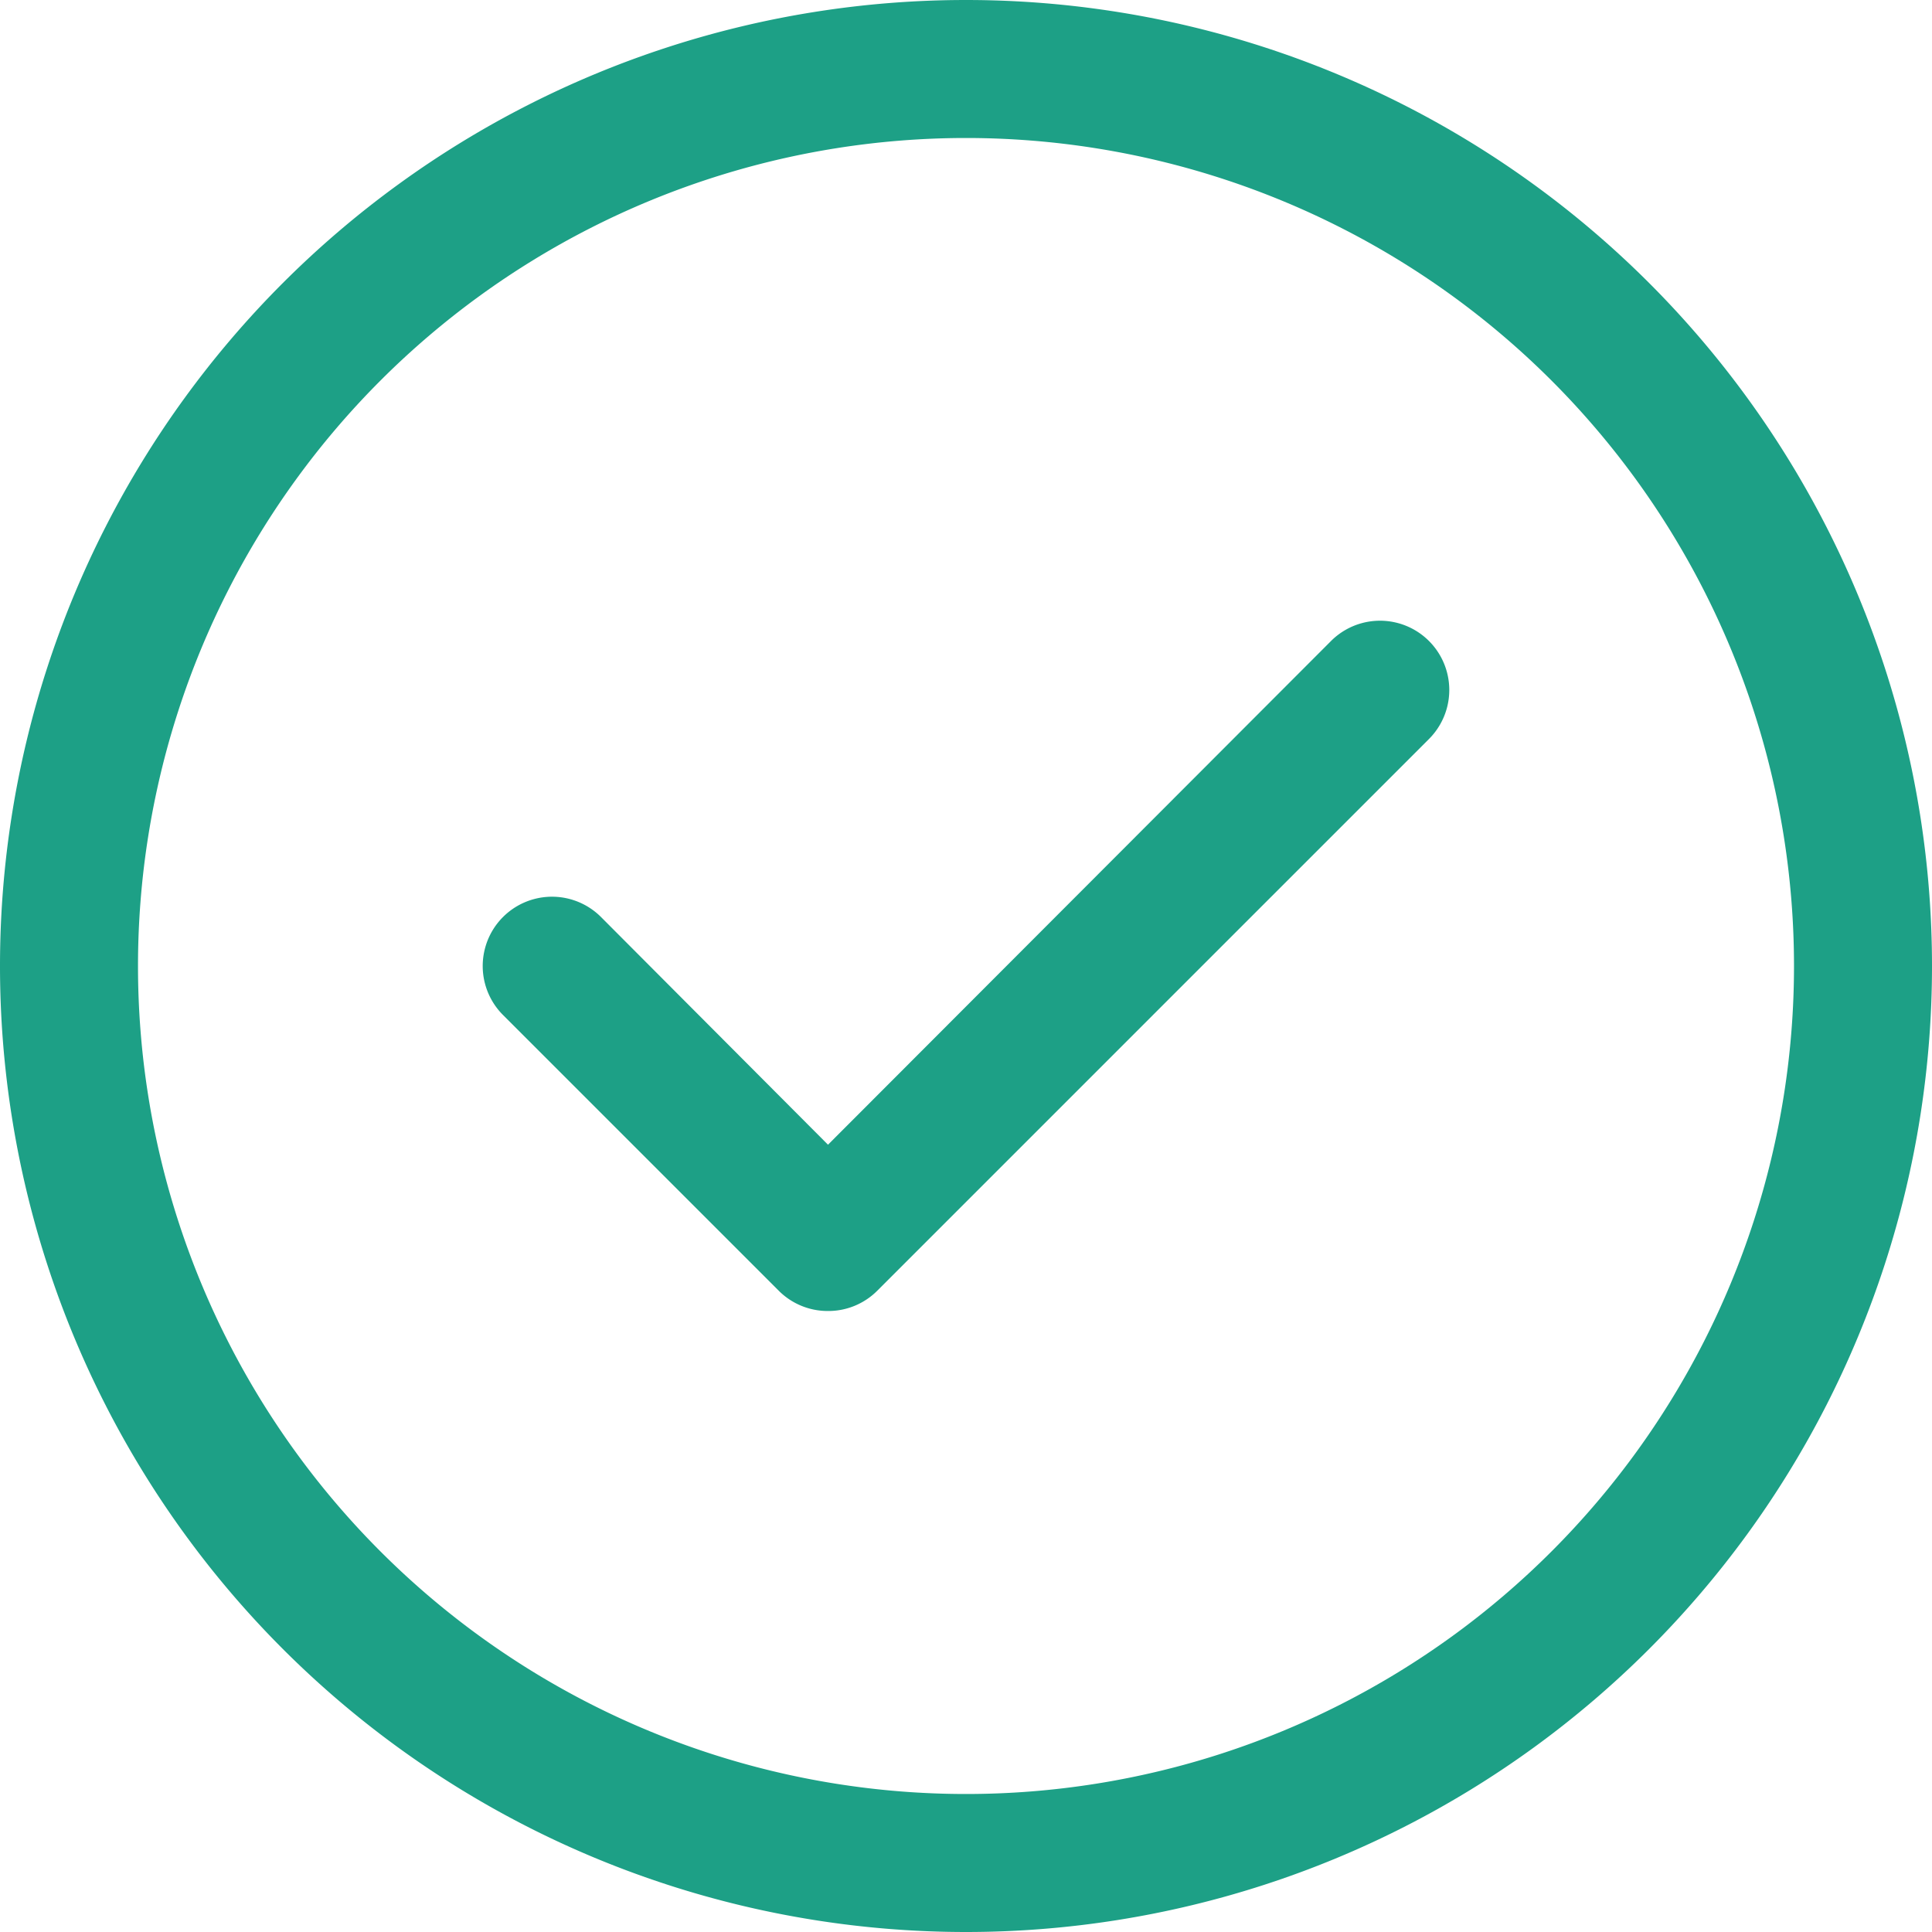<svg xmlns="http://www.w3.org/2000/svg" width="28" height="28" fill="none" viewBox="0 0 28 28">
  <path fill="#1DA086" d="M12 19a1.002 1.002 0 0 1-.71-.29l-4-4a1.004 1.004 0 0 1 1.42-1.42l3.29 3.3 7.29-7.3a1.004 1.004 0 1 1 1.42 1.42l-8 8A1.001 1.001 0 0 1 12 19Z" />
  <path fill="#1DA086" d="M14 28a14 14 0 1 1 0-28 14 14 0 0 1 0 28Zm0-26a12 12 0 1 0 0 24 12 12 0 0 0 0-24Z" />
</svg>
